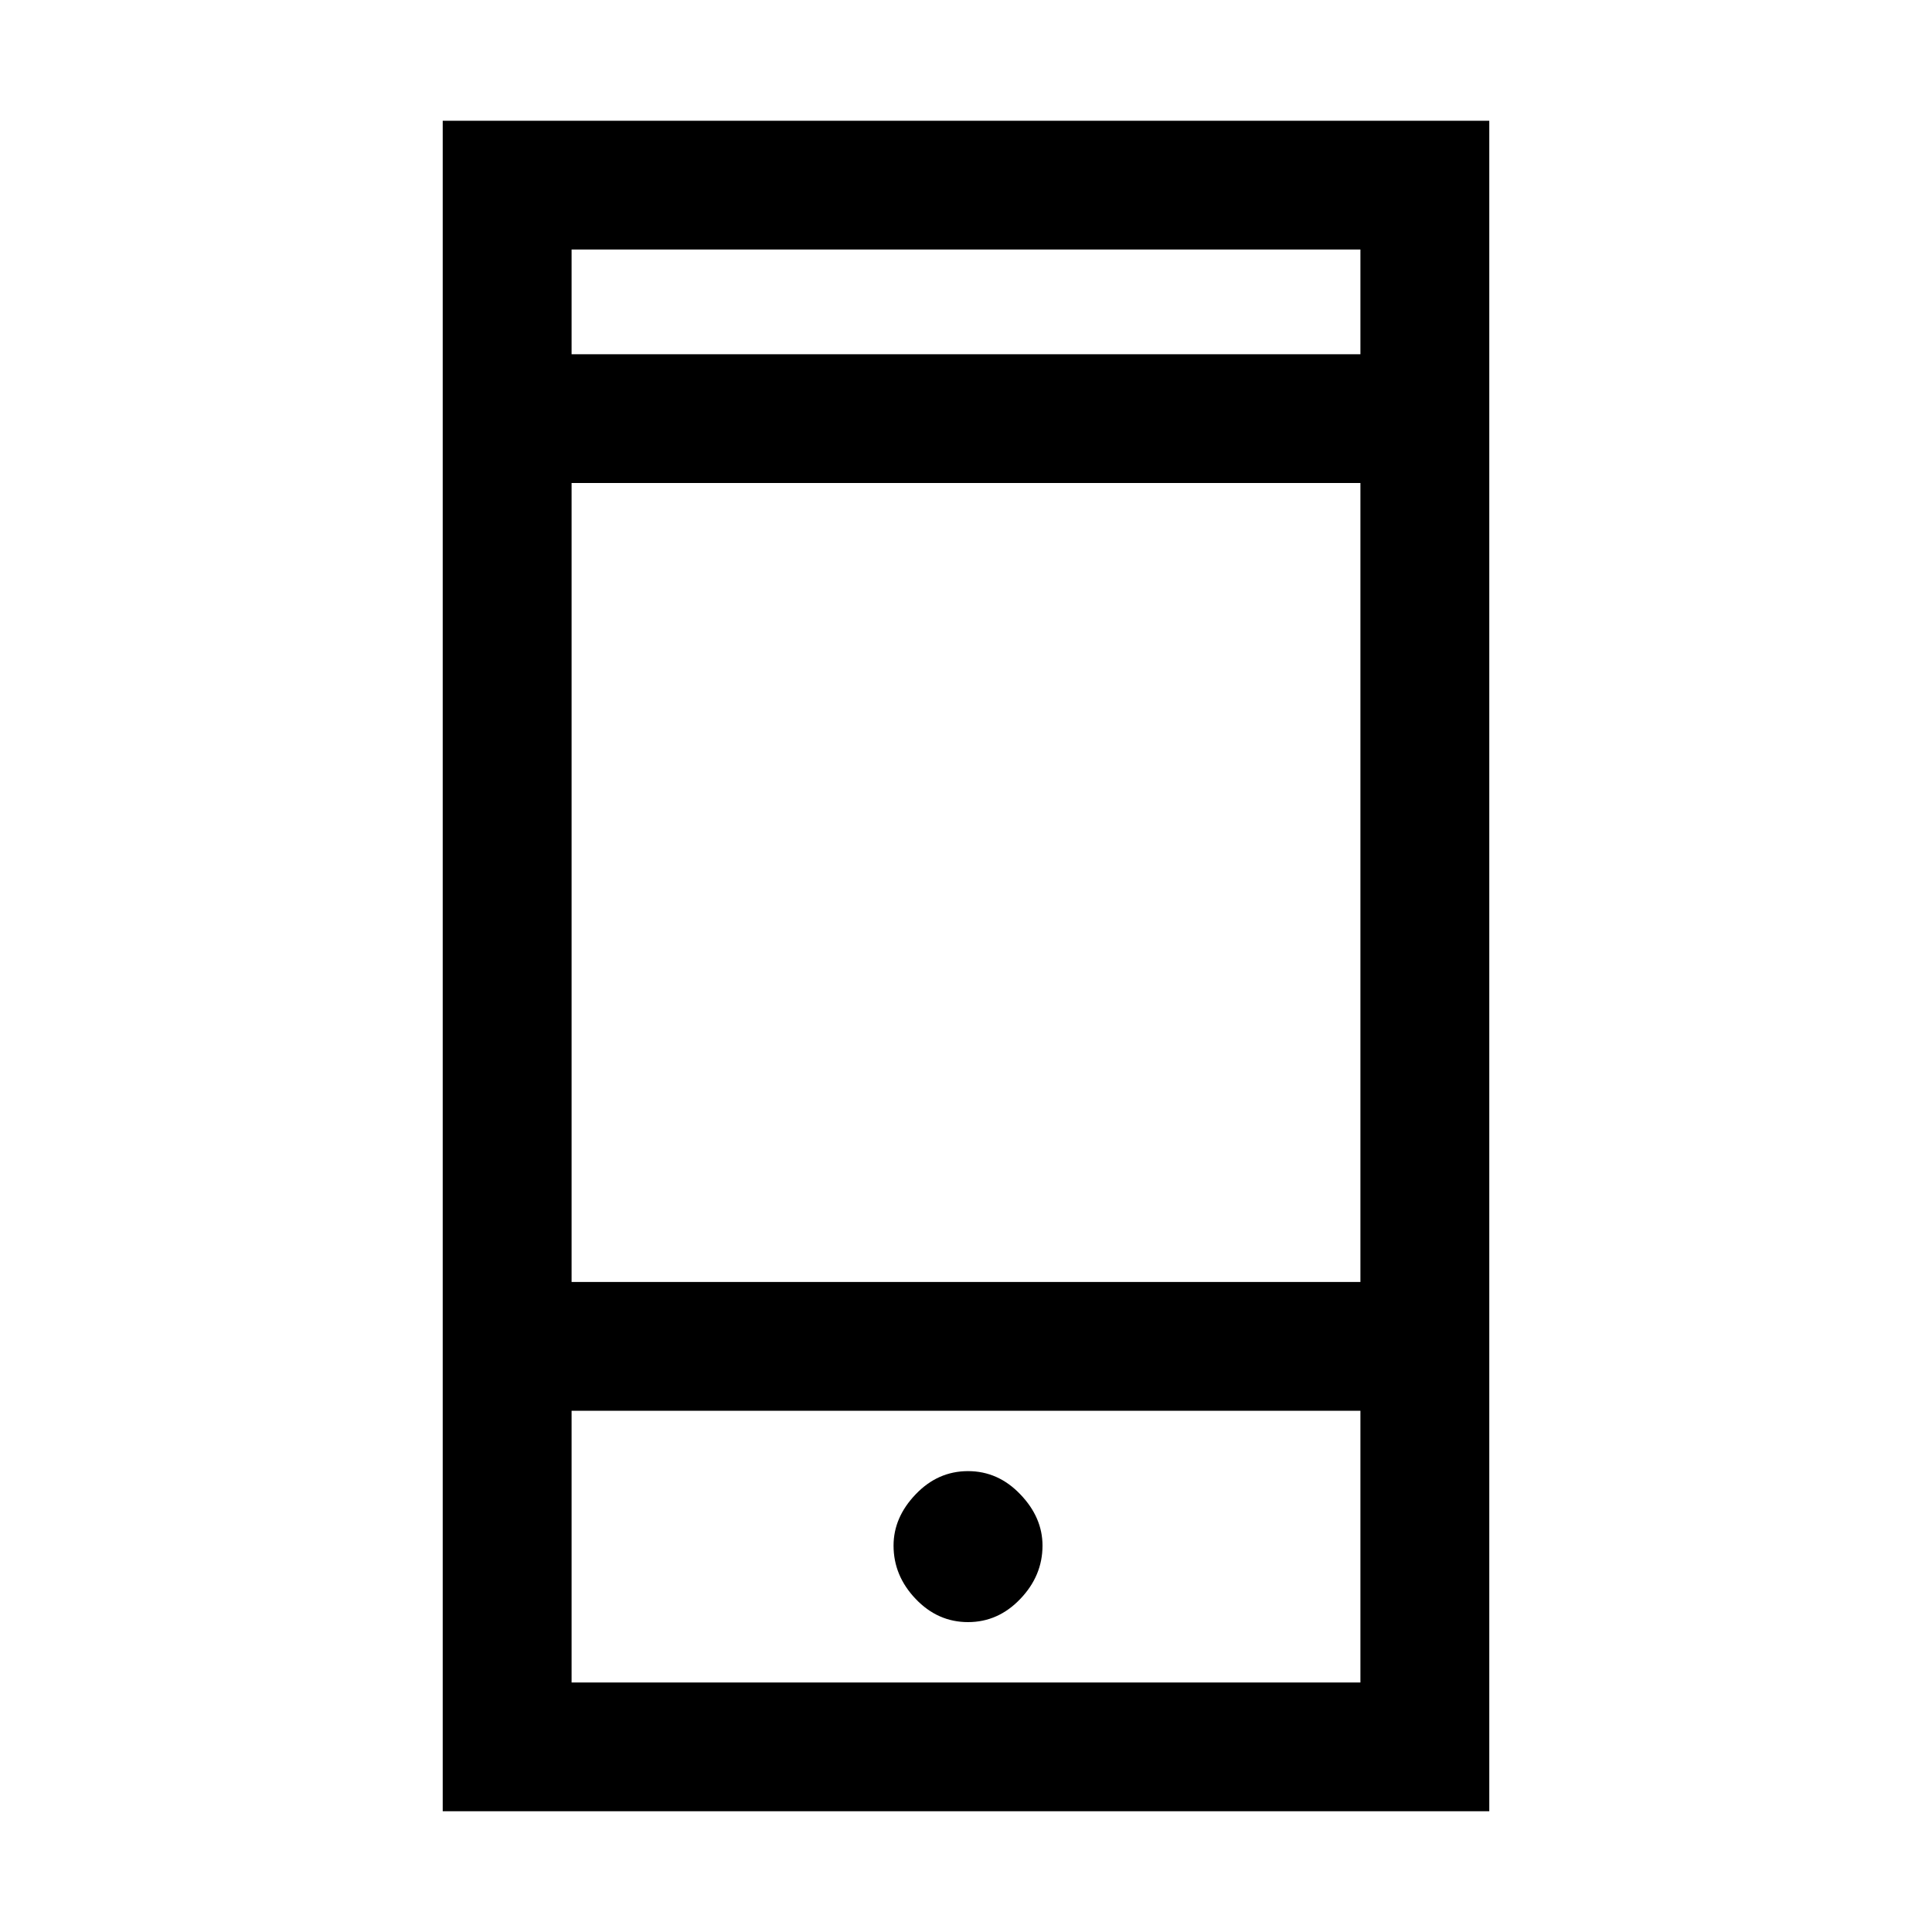<svg xmlns="http://www.w3.org/2000/svg" viewBox="0 0 20 20"><path d="M10.021 16.792q.312 0 .541-.24.23-.24.23-.552 0-.292-.23-.531-.229-.24-.541-.24-.313 0-.542.24-.229.239-.229.531 0 .312.229.552.229.24.542.24ZM4.583 18.75V1.25h10.834v17.5Zm1.334-5.479h8.166V5H5.917Zm0 4.146h8.166v-2.813H5.917Zm0-13.75h8.166V2.583H5.917Zm0 0V2.583v1.084Zm0 13.75v-2.813 2.813Z"/></svg>
